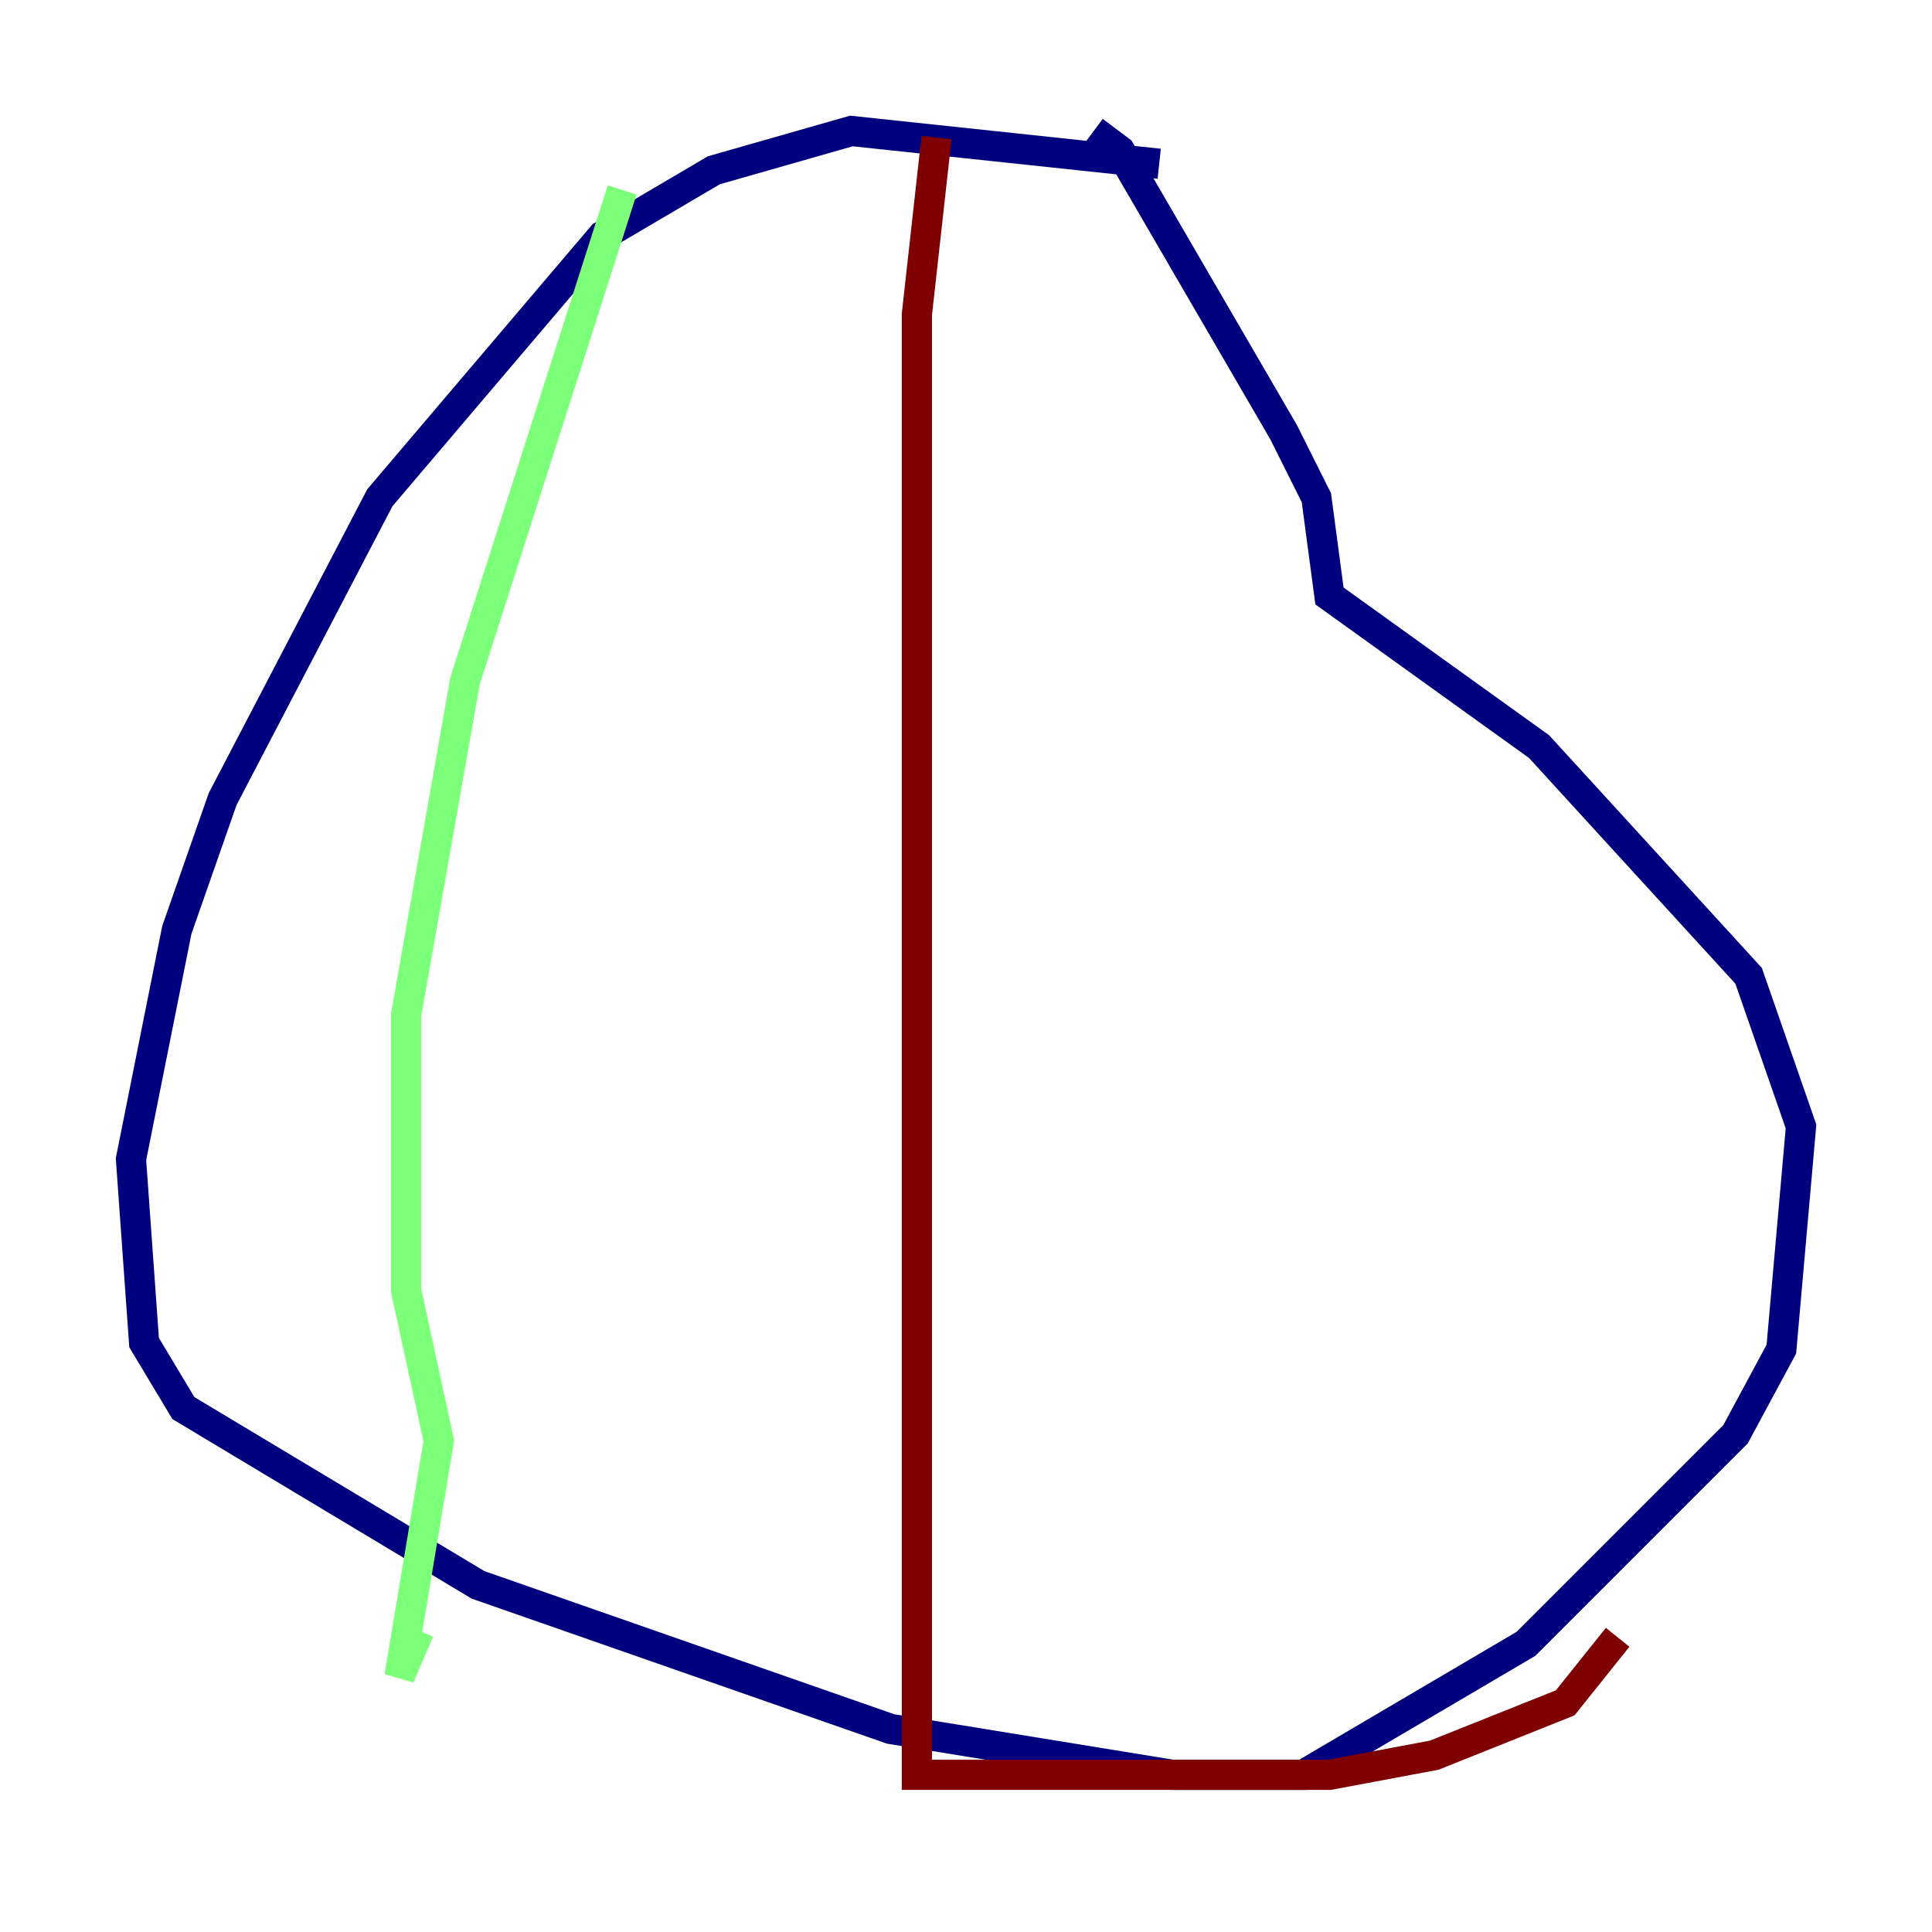 <?xml version="1.0" encoding="utf-8" ?>
<svg baseProfile="tiny" height="128" version="1.2" viewBox="0,0,128,128" width="128" xmlns="http://www.w3.org/2000/svg" xmlns:ev="http://www.w3.org/2001/xml-events" xmlns:xlink="http://www.w3.org/1999/xlink"><defs /><polyline fill="none" points="76.8,10.848 56.407,8.678 47.295,11.281 39.919,15.62 25.166,32.976 14.752,52.936 11.715,61.614 8.678,76.8 9.546,88.949 12.149,93.288 31.675,105.003 59.01,114.549 77.668,117.586 86.346,117.586 101.098,108.909 114.983,95.024 118.02,89.383 119.322,74.63 115.851,64.651 101.966,49.464 88.081,39.485 87.214,32.976 85.044,28.637 74.197,9.98 72.461,8.678" stroke="#00007f" stroke-width="2" /><polyline fill="none" points="41.22,12.583 30.807,45.125 26.902,67.254 26.902,85.478 29.071,95.458 26.468,111.078 27.77,108.041" stroke="#7cff79" stroke-width="2" /><polyline fill="none" points="62.047,9.112 60.746,20.827 60.746,117.586 88.081,117.586 95.024,116.285 103.702,112.814 107.173,108.475" stroke="#7f0000" stroke-width="2" /></svg>